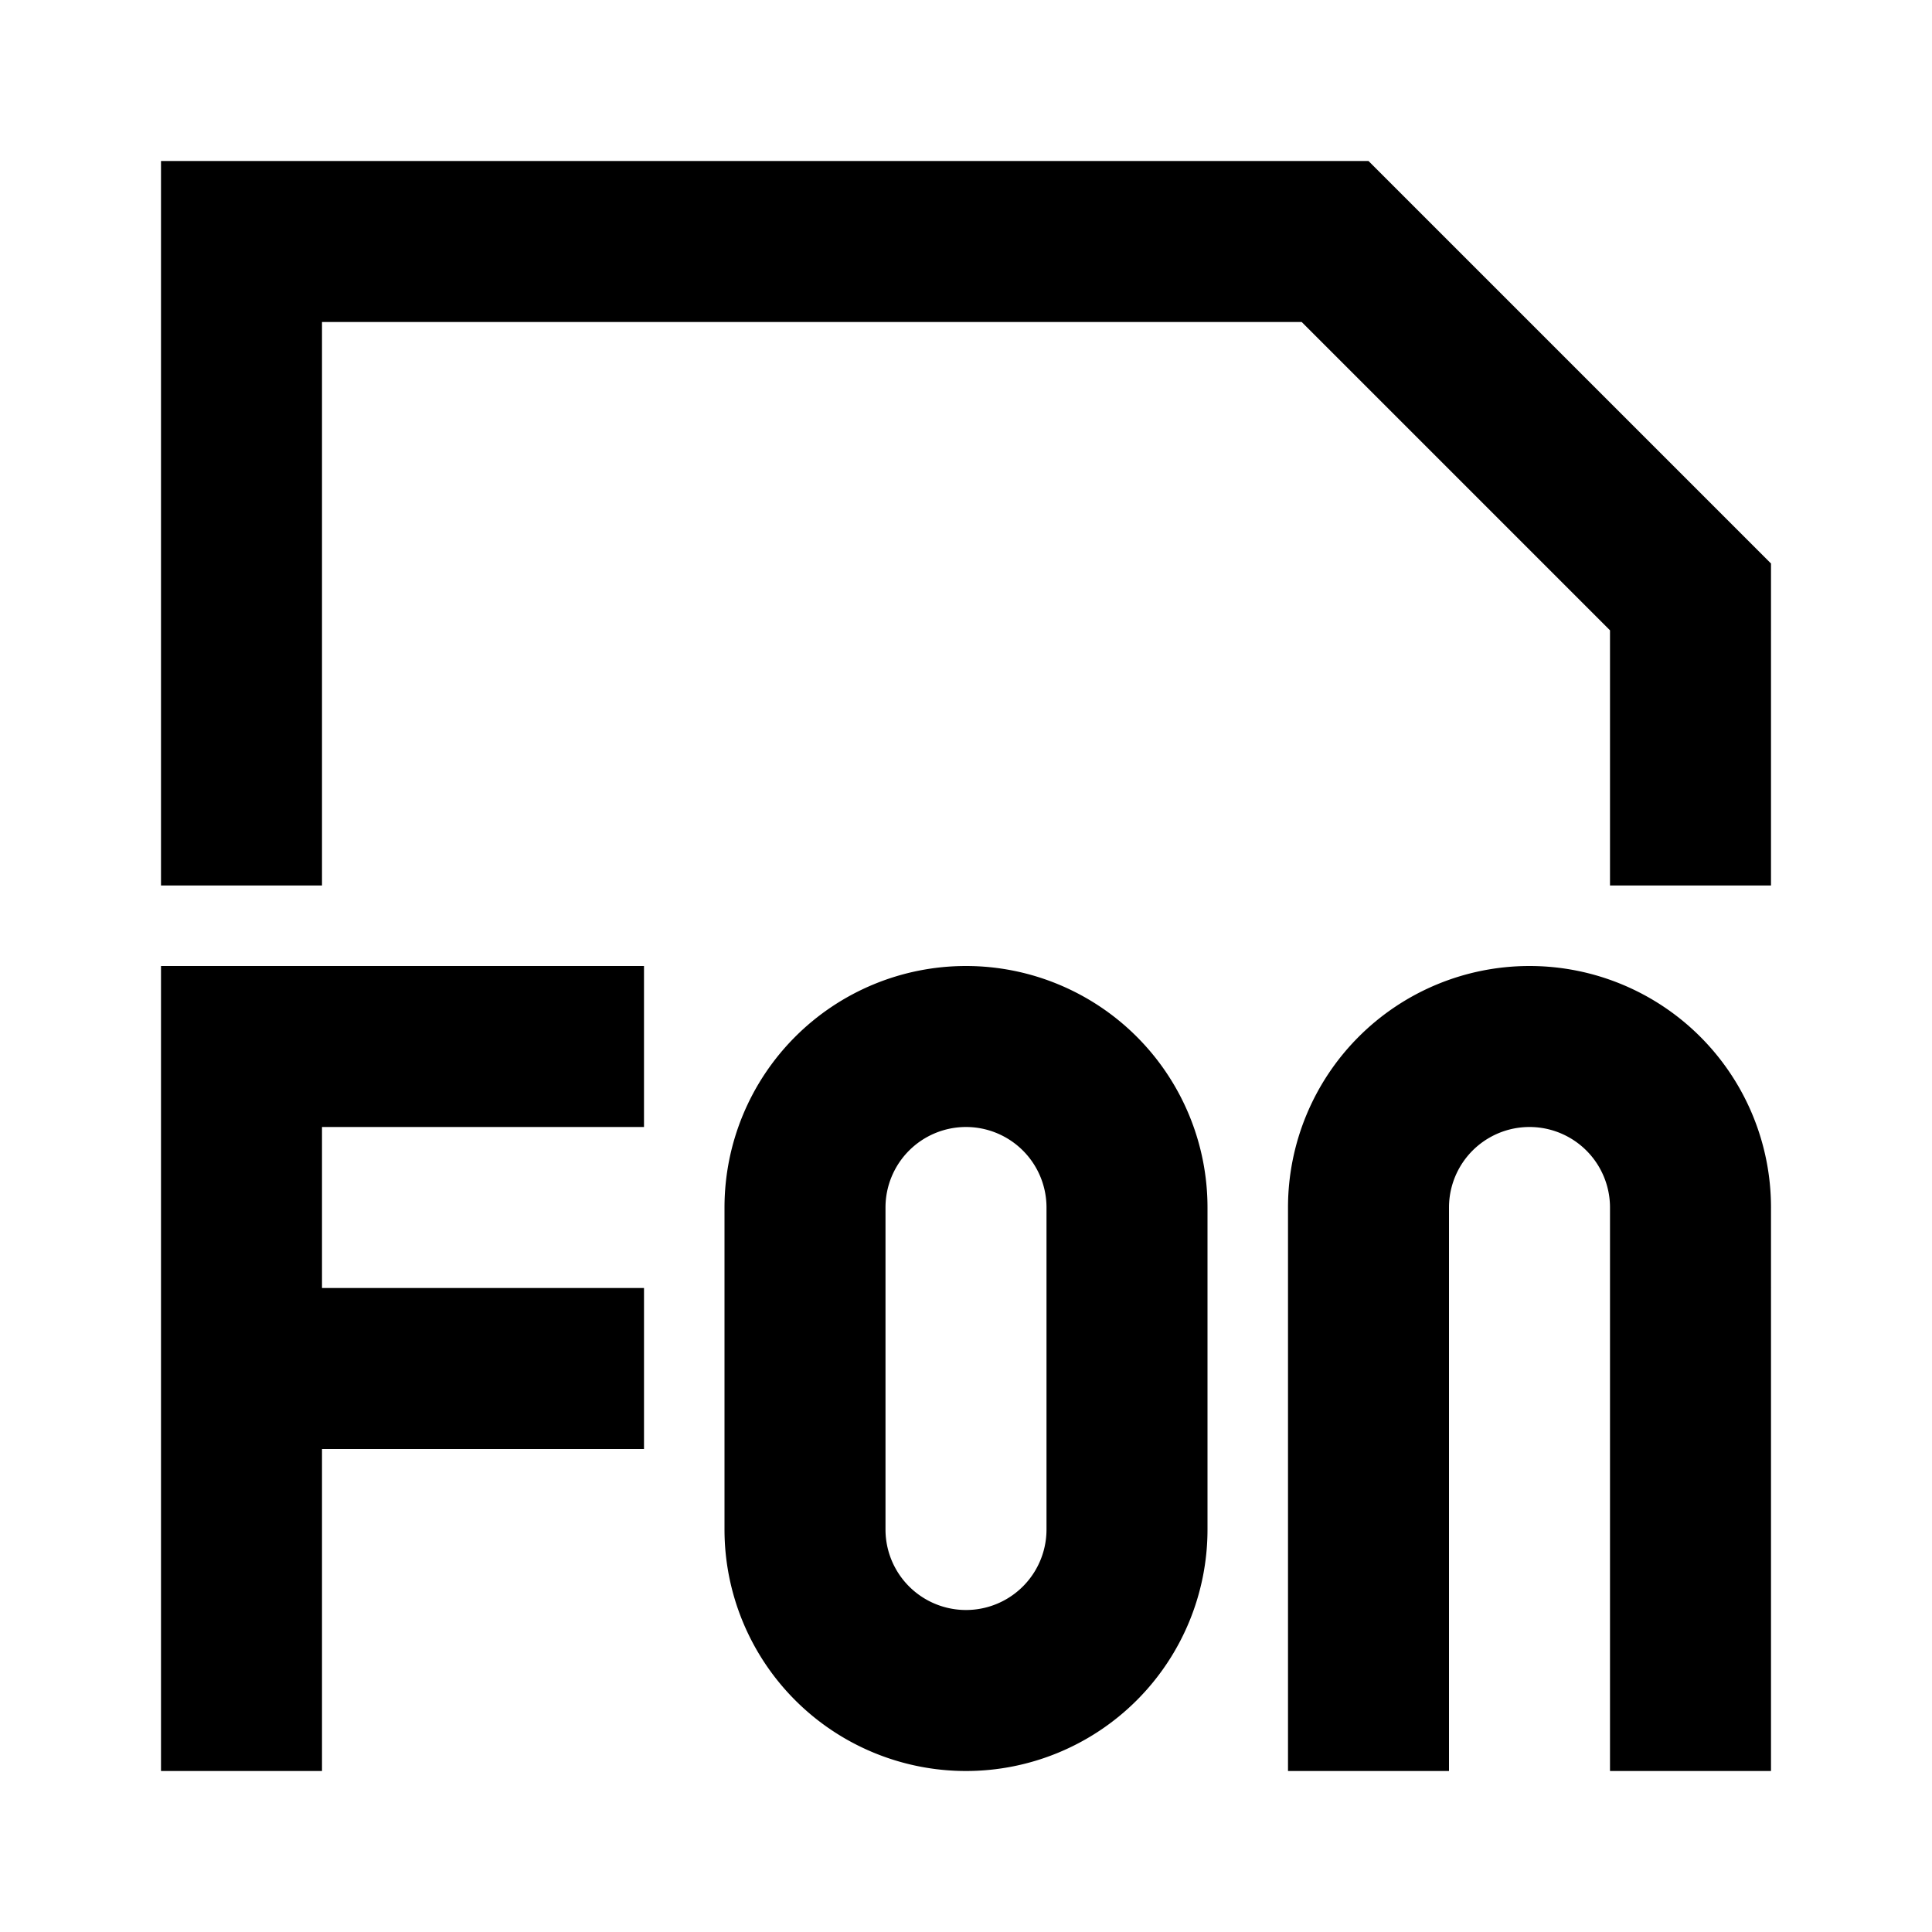 <svg xmlns="http://www.w3.org/2000/svg" viewBox="0 0 48 48"><rect width="48" height="48" style="fill:none"/><path d="M8,28v4h8v4H8v8H4V24H16v4ZM34,4H4V22H8V8H32.34L40,15.66V22h4V14Zm2,40V30a2,2,0,0,1,4,0V44h4V30a6,6,0,0,0-12,0V44ZM24,28a2,2,0,0,0-2,2v8a2,2,0,0,0,4,0V30a2,2,0,0,0-2-2m0-4a6,6,0,0,1,6,6v8a6,6,0,0,1-12,0V30a6,6,0,0,1,6-6Z"/></svg>